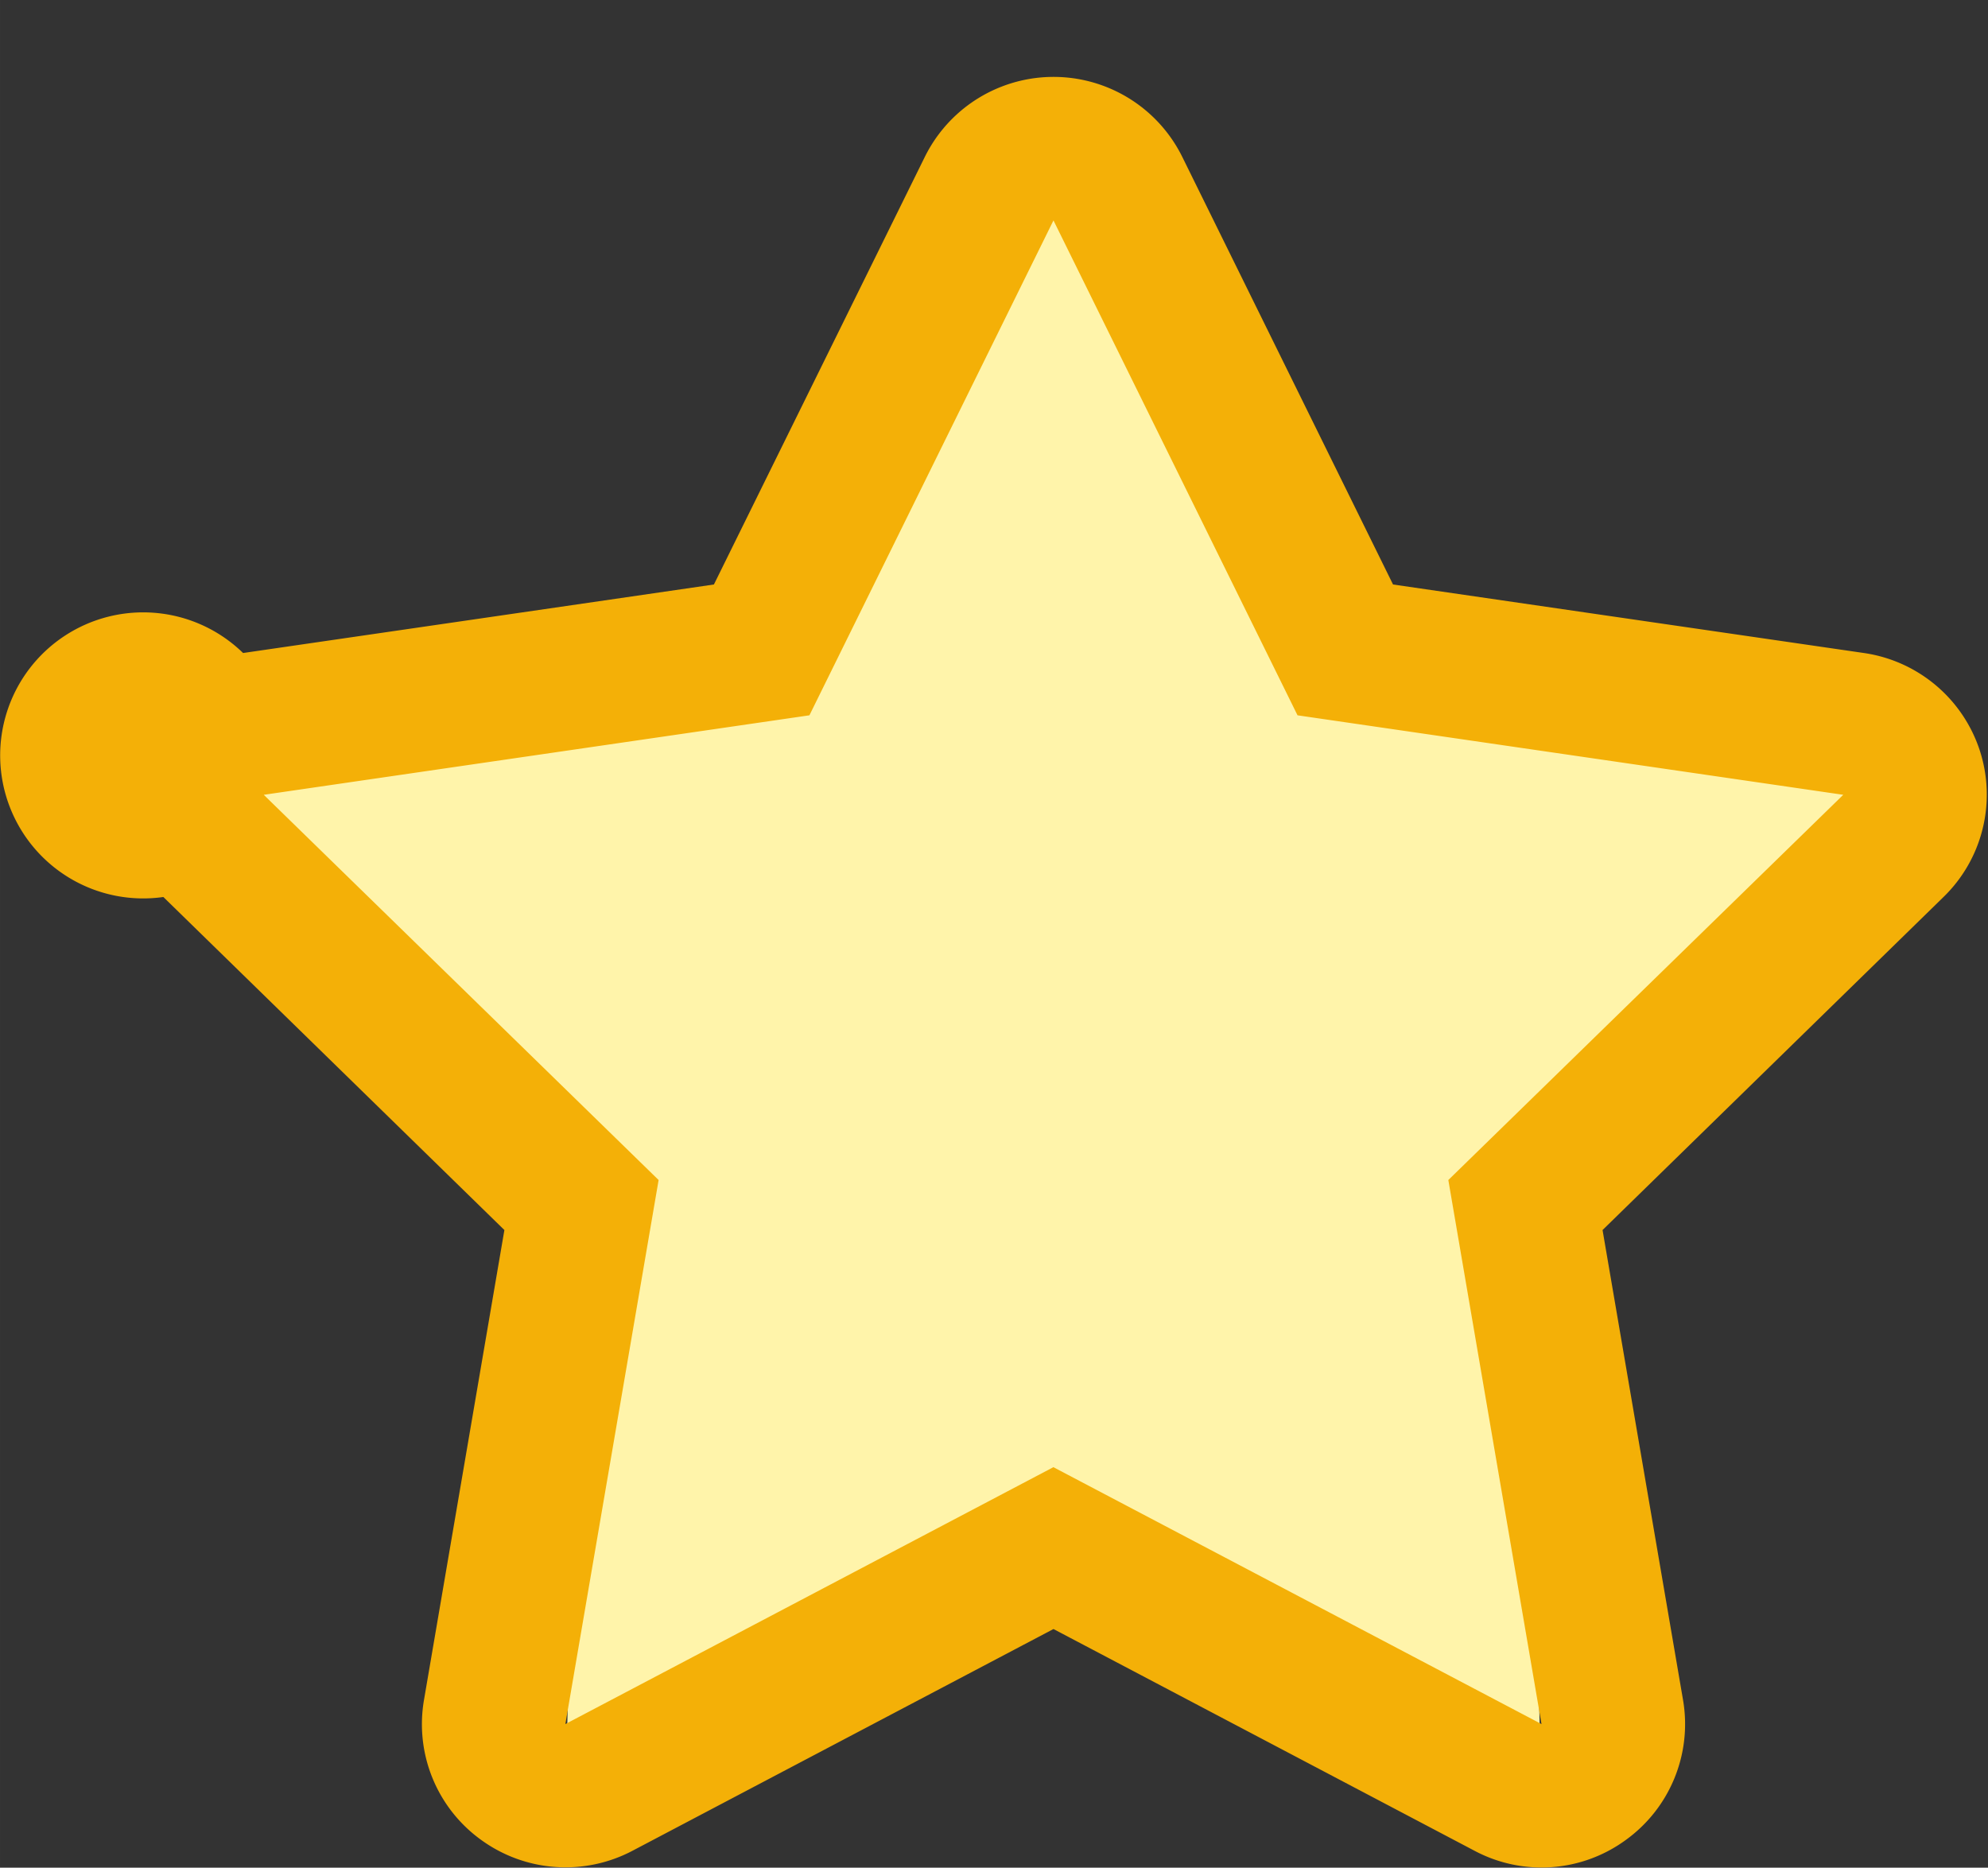 <?xml version="1.0" standalone="no"?><!DOCTYPE svg PUBLIC "-//W3C//DTD SVG 1.1//EN" "http://www.w3.org/Graphics/SVG/1.1/DTD/svg11.dtd"><svg t="1630673459518" class="icon" viewBox="0 0 1090 1024" version="1.1" xmlns="http://www.w3.org/2000/svg" p-id="2477" xmlns:xlink="http://www.w3.org/1999/xlink" width="212.891" height="200"><rect x="0" y="0" width="1090" height="1024" fill="#333333" stroke="none"/><defs><style type="text/css"></style></defs><path d="M1053.284 435.763l-341.864-86.266-133.812-271.334-133.812 271.334-341.821 86.266 216.495 211.208-8.486 340.926 267.624-140.805 267.624 140.805-8.486-340.926z" fill="#FFF4AA" p-id="2478"></path><path d="M1085.479 411.414a78.718 78.718 0 0 0-63.495-53.388l-258.2-37.568-115.476-234.277a78.718 78.718 0 0 0-141.317 0l-115.561 234.277-258.157 37.568a78.419 78.419 0 1 0-43.708 133.769l186.987 182.595-44.092 257.688a78.206 78.206 0 0 0 31.385 76.714 78.718 78.718 0 0 0 82.939 5.927l230.823-121.573 230.866 121.573a78.206 78.206 0 0 0 82.939-5.927c24.221-17.483 36.417-47.205 31.385-76.714l-44.135-257.688 186.944-182.595a78.249 78.249 0 0 0 19.871-80.381z m-291.375 235.557l51.086 298.284-267.624-140.848-267.581 140.848 51.128-298.284-216.495-211.208 299.179-43.581 133.812-271.334 133.812 271.334 299.222 43.581-216.538 211.208z" fill="#F4B007" p-id="2479"></path></svg>